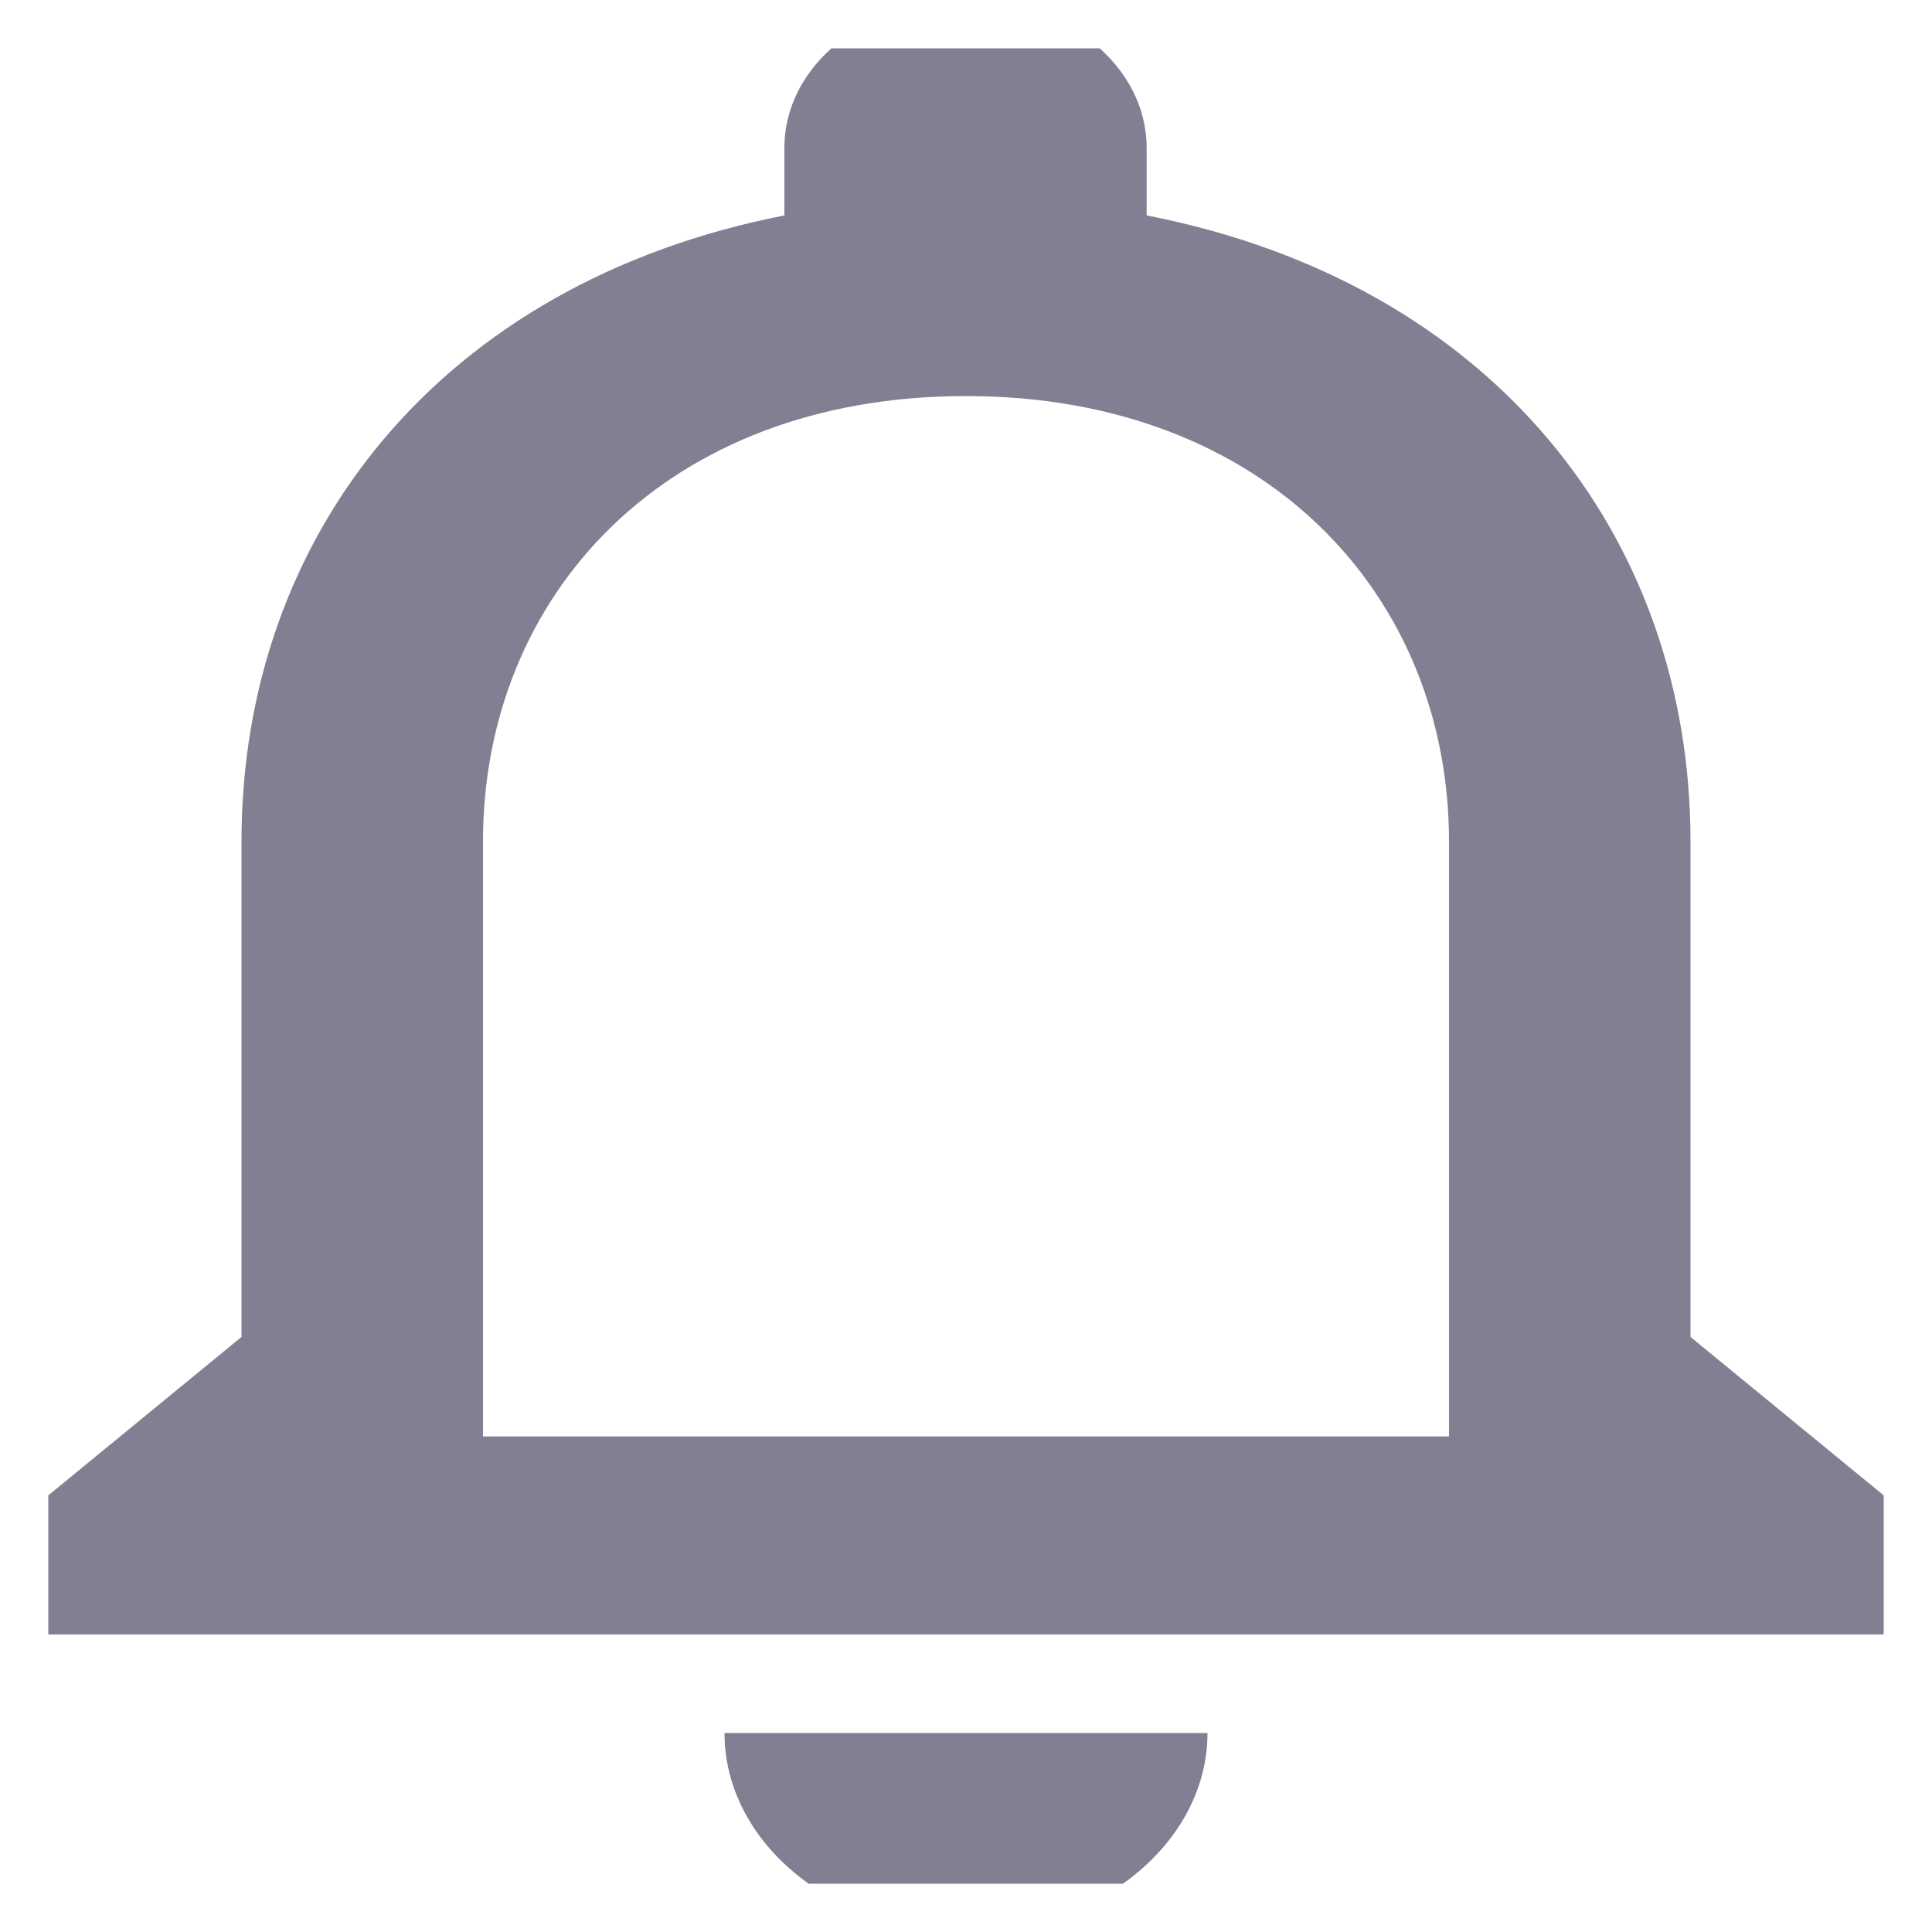 <svg width="20" height="20" viewBox="0 0 20 20" fill="none" xmlns="http://www.w3.org/2000/svg" xmlns:xlink="http://www.w3.org/1999/xlink">
	<desc>
			Created with Pixso.
	</desc>
	<defs>
		<clipPath id="clip161_2472">
			<rect id="Icon" rx="0" width="19" height="19" transform="translate(0.5 0.5)" fill="white" fill-opacity="0"/>
		</clipPath>
	</defs>
	<g style="mix-blend-mode:normal">
		<rect id="Icon" rx="0" width="19" height="19" transform="translate(0.5 0.5)" fill="#FFFFFF" fill-opacity="0"/>
		<g clip-path="url(#clip161_2472)">
			<path id="Vector" d="M10 20C11.37 20 12.5 19.07 12.5 17.94L7.5 17.94C7.5 19.07 8.62 20 10 20ZM17.5 13.84L17.5 8.71C17.5 5.56 15.46 2.93 11.87 2.23L11.87 1.53C11.87 0.68 11.03 0 10 0C8.96 0 8.12 0.68 8.12 1.53L8.12 2.23C4.55 2.93 2.5 5.55 2.5 8.71L2.5 13.84L0 15.89L0 16.92L20 16.92L20 15.89L17.5 13.84ZM15 14.87L5 14.87L5 8.71C5 6.17 6.88 4.1 10 4.1C13.11 4.1 15 6.17 15 8.71L15 14.87Z" fill="#818093" fill-opacity="1" fill-rule="nonzero"/>
		</g>
	</g>
</svg>
